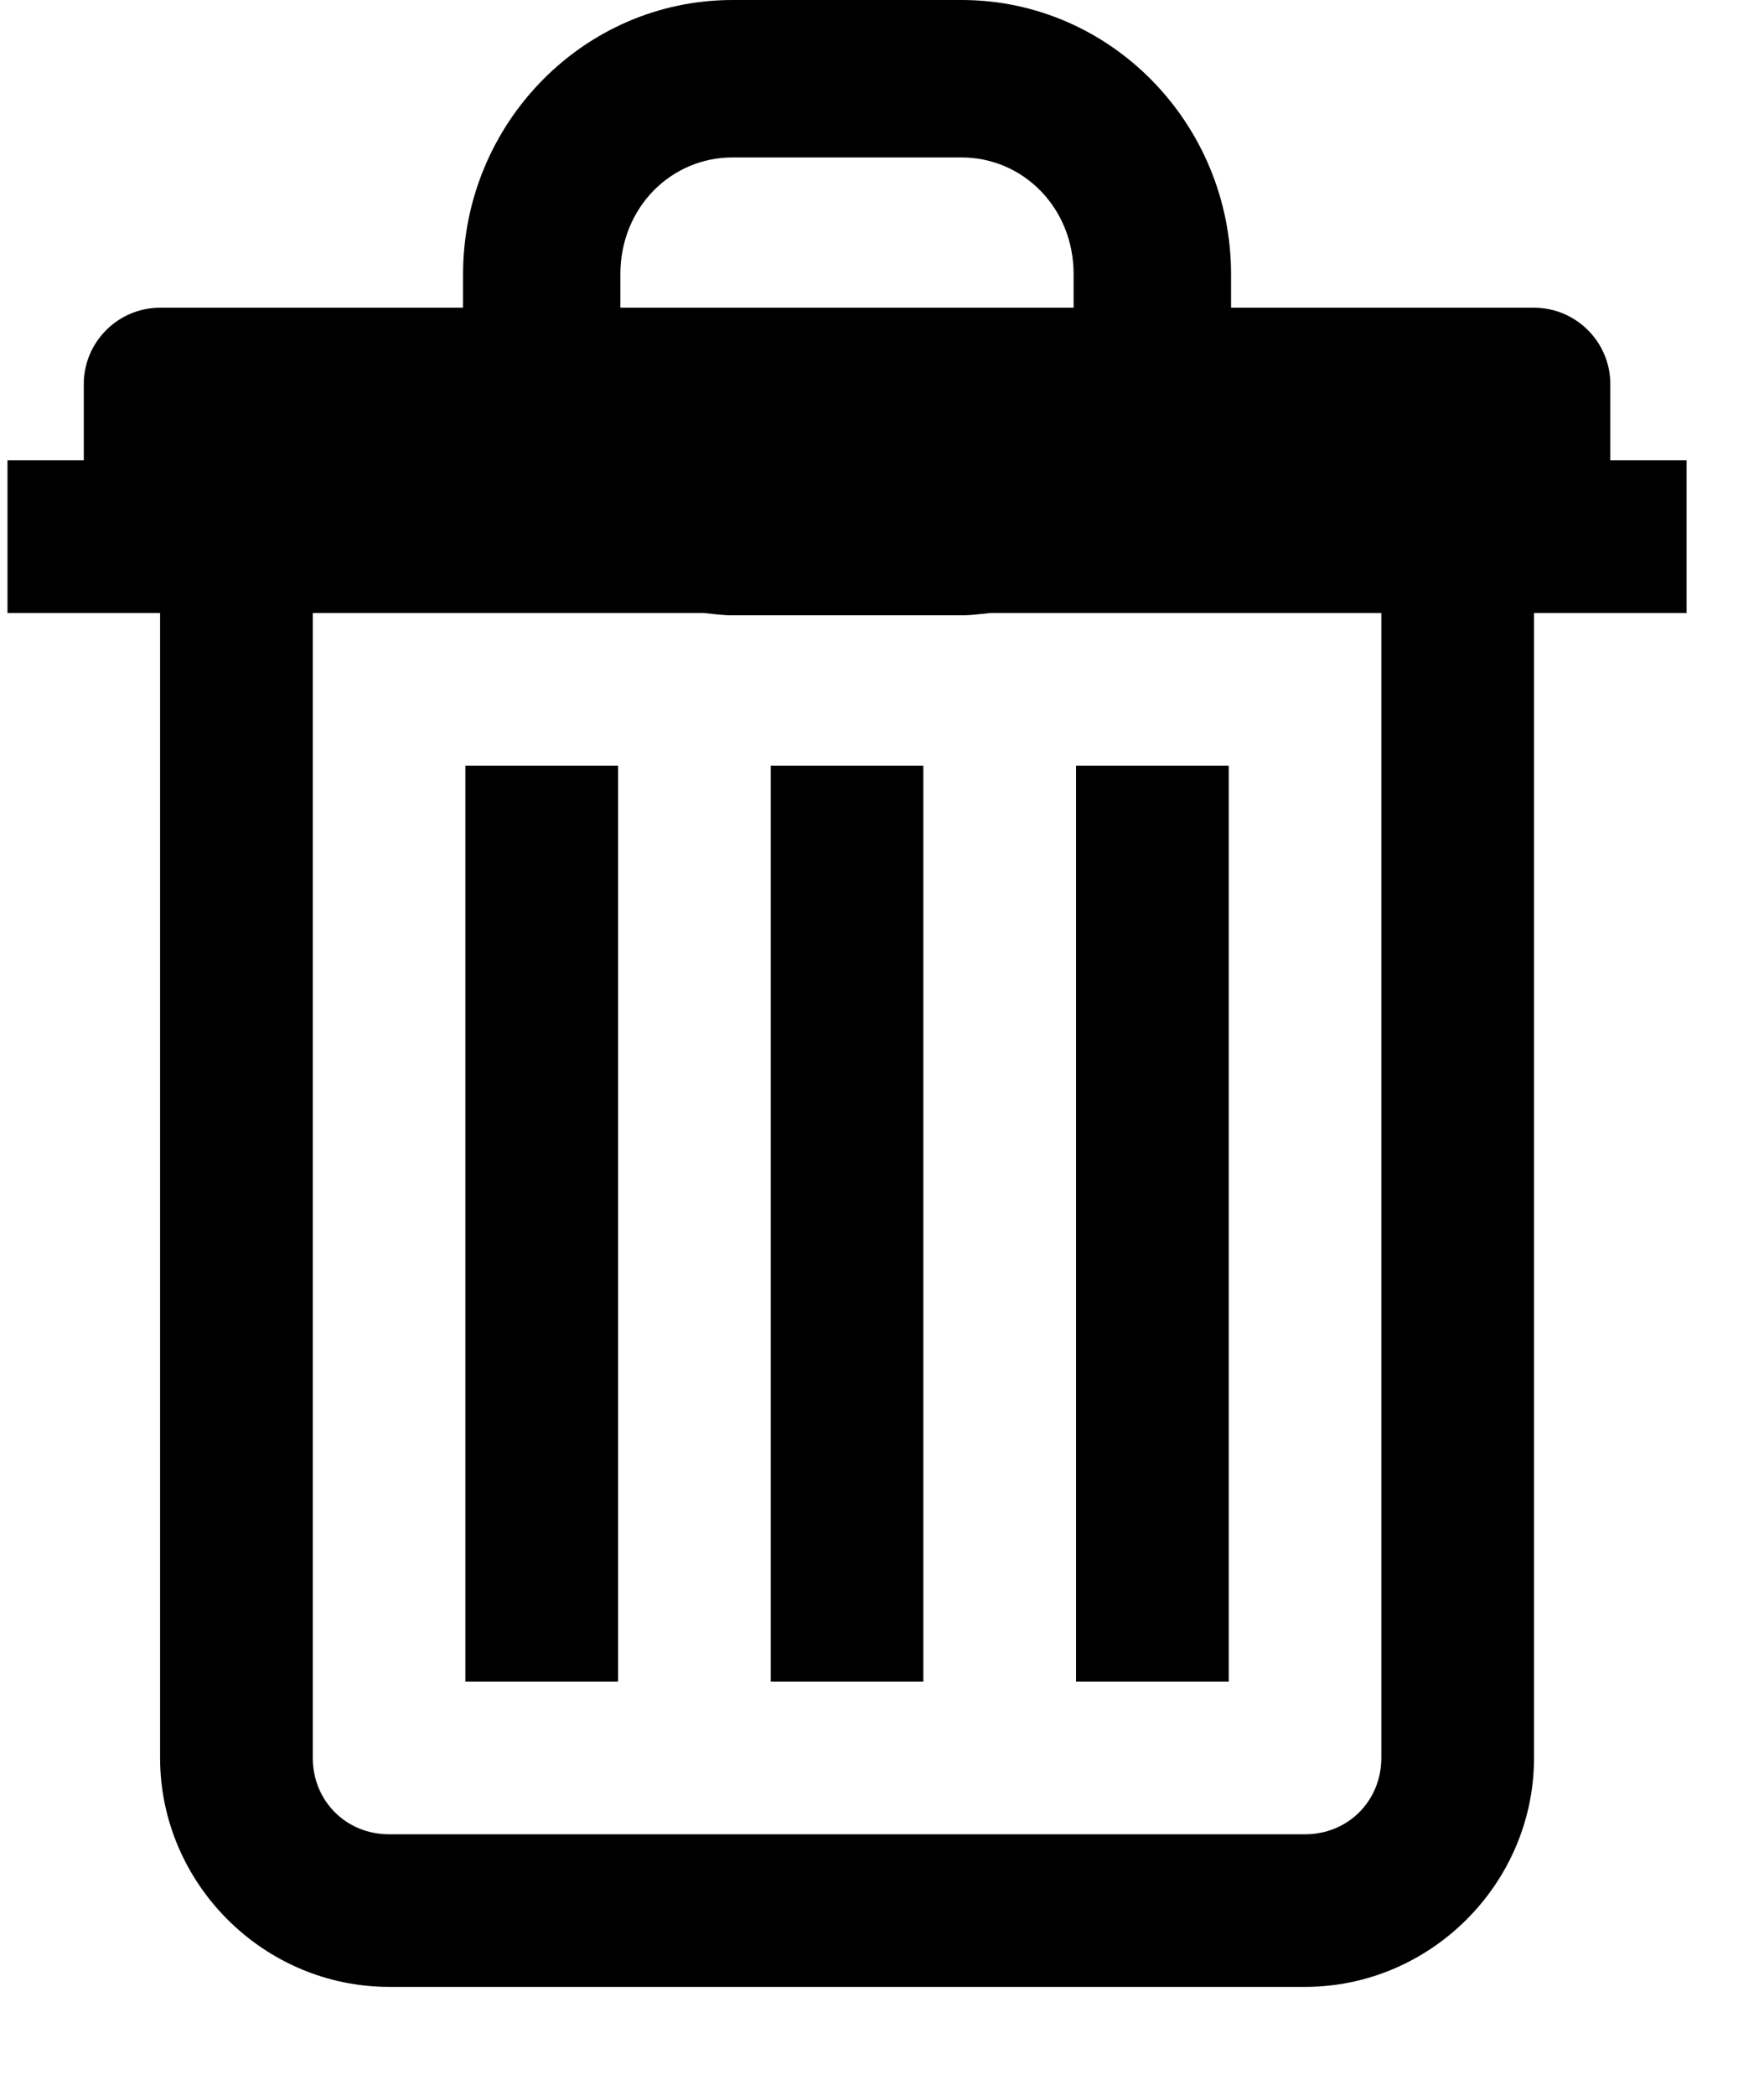 <svg width="16" height="19" viewBox="0 0 16 19" fill="none" xmlns="http://www.w3.org/2000/svg">
<path d="M6.645 0C5.289 0 4.2 1.126 4.2 2.488V2.791H1.452C1.071 2.791 0.76 3.102 0.76 3.483V4.175H0.068V5.56H1.452V15.944C1.452 17.083 2.39 18.021 3.529 18.021H11.837C12.976 18.021 13.914 17.083 13.914 15.944V5.56H15.298V4.175H14.606V3.483C14.606 3.102 14.295 2.791 13.914 2.791H11.166V2.487C11.166 1.126 10.077 0 8.721 0H6.645ZM6.645 1.428H8.721C9.278 1.428 9.738 1.882 9.738 2.487V2.791H5.627V2.487C5.627 1.882 6.087 1.428 6.644 1.428L6.645 1.428ZM2.837 5.56H6.385C6.471 5.569 6.556 5.581 6.645 5.581H8.721C8.81 5.581 8.895 5.569 8.981 5.56H12.529V15.944C12.529 16.334 12.227 16.637 11.837 16.637H3.529C3.139 16.637 2.837 16.334 2.837 15.944V5.56ZM4.221 6.945V15.252H5.606V6.945H4.221ZM6.991 6.945V15.252H8.375V6.945H6.991ZM9.76 6.945V15.252H11.145V6.945H9.76Z" fill="black"/>
</svg>
